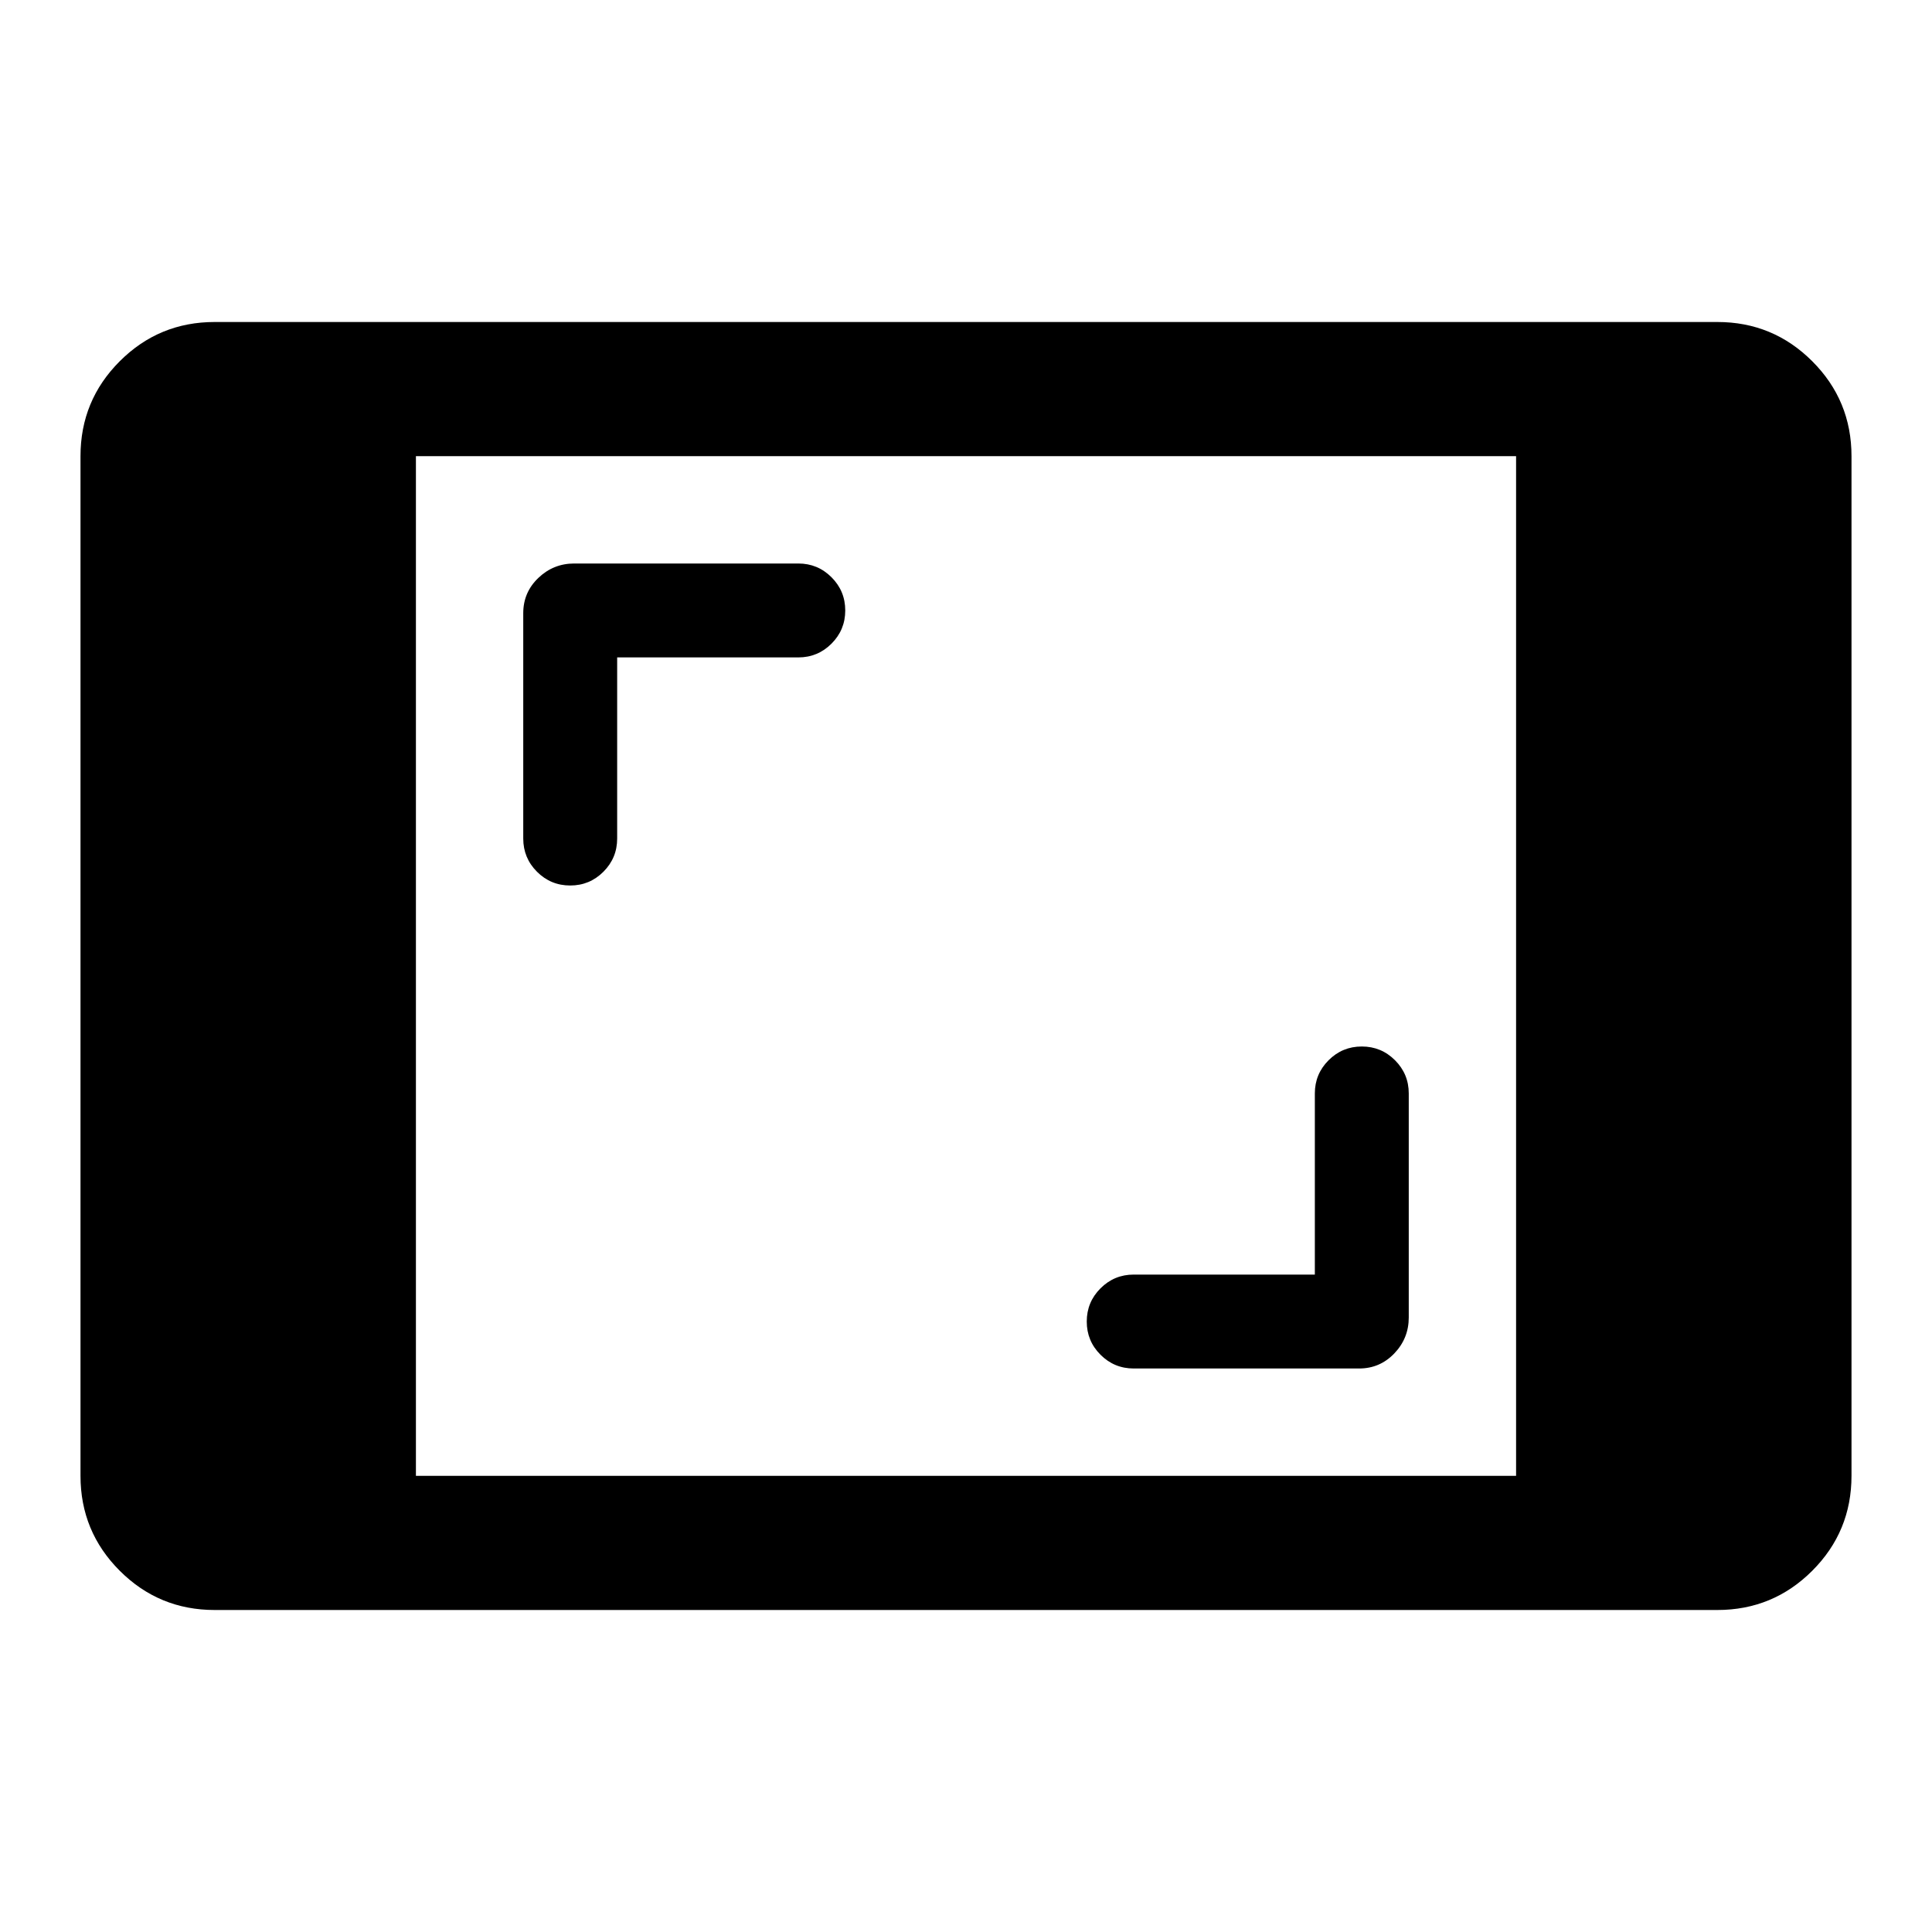 <svg xmlns="http://www.w3.org/2000/svg" height="40" viewBox="0 -960 960 960" width="40"><path d="M106.666-160Q79-160 59.5-179.5 40-199 40-226.666v-506.668Q40-761 59.5-780.5 79-800 106.666-800h746.668Q881-800 900.5-780.5 920-761 920-733.334v506.668Q920-199 900.5-179.5 881-160 853.334-160H106.666Zm100-66.666h546.668v-506.668H206.666v506.668Zm446.668-100h-90q-9.667 0-16.5 6.833t-6.833 16.5q0 9.666 6.833 16.5 6.833 6.833 16.5 6.833h112q10.333 0 17.5-7.5t7.167-17.833v-111.334q0-9.666-6.834-16.5-6.833-6.833-16.5-6.833-9.666 0-16.499 6.833-6.834 6.834-6.834 16.5v90.001ZM306.666-633.334h90q9.667 0 16.5-6.833t6.833-16.5q0-9.666-6.833-16.5-6.833-6.833-16.5-6.833H285.333q-10.334 0-17.834 7.167-7.5 7.166-7.5 17.5v112q0 9.666 6.834 16.5 6.833 6.833 16.5 6.833 9.666 0 16.499-6.833 6.834-6.834 6.834-16.5v-90.001Z"/></svg>